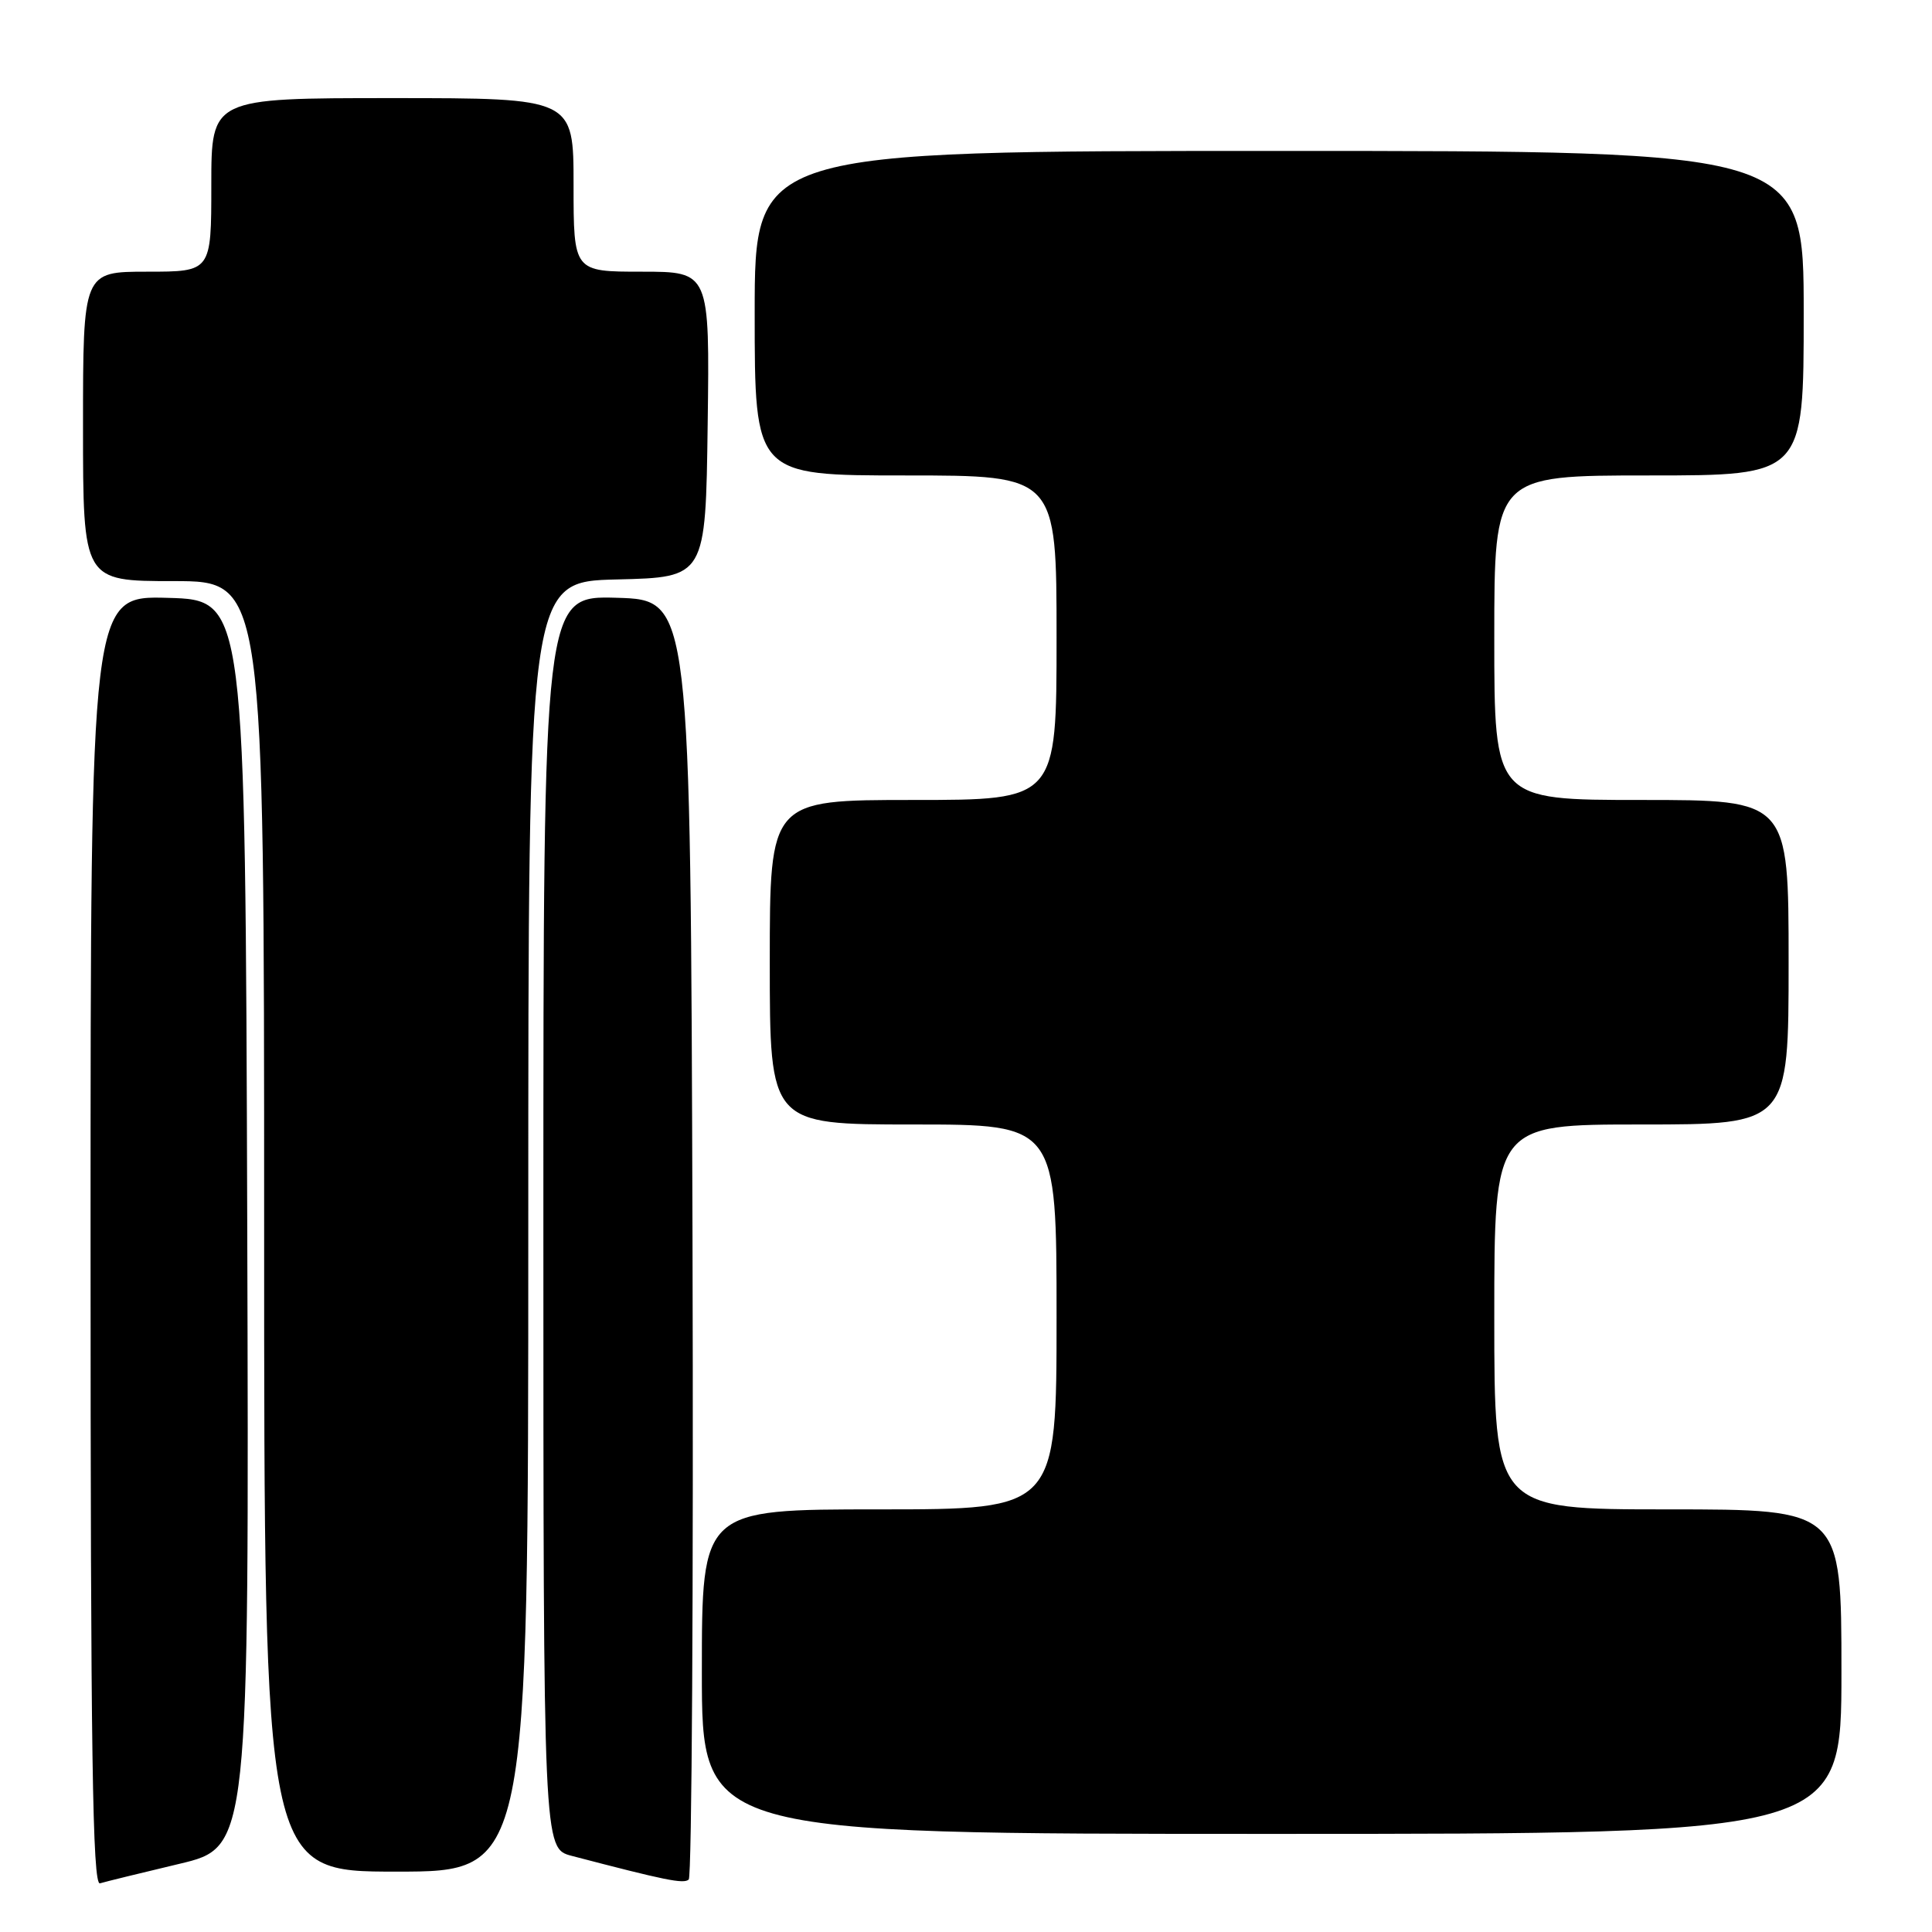 <?xml version="1.0" encoding="UTF-8" standalone="no"?>
<!DOCTYPE svg PUBLIC "-//W3C//DTD SVG 1.1//EN" "http://www.w3.org/Graphics/SVG/1.1/DTD/svg11.dtd" >
<svg xmlns="http://www.w3.org/2000/svg" xmlns:xlink="http://www.w3.org/1999/xlink" version="1.1" viewBox="0 0 256 256">
 <g >
 <path fill="currentColor"
d=" M 23.76 246.97 C 33.01 244.77 33.01 244.77 32.76 162.14 C 32.50 79.50 32.50 79.50 22.25 79.22 C 12.00 78.93 12.00 78.93 12.00 164.43 C 12.00 232.37 12.26 249.86 13.25 249.55 C 13.94 249.34 18.67 248.18 23.76 246.97 Z  M 91.76 163.94 C 91.50 79.50 91.50 79.50 81.75 79.21 C 72.00 78.93 72.00 78.93 72.00 161.93 C 72.00 244.92 72.00 244.92 75.75 245.91 C 88.21 249.17 90.57 249.65 91.26 249.05 C 91.67 248.69 91.90 210.39 91.76 163.94 Z  M 70.00 162.53 C 70.00 77.06 70.00 77.06 81.75 76.78 C 93.50 76.50 93.50 76.50 93.77 56.25 C 94.04 36.00 94.04 36.00 85.02 36.00 C 76.00 36.00 76.00 36.00 76.00 24.50 C 76.00 13.00 76.00 13.00 52.00 13.00 C 28.00 13.00 28.00 13.00 28.00 24.50 C 28.00 36.00 28.00 36.00 19.50 36.00 C 11.00 36.00 11.00 36.00 11.00 56.50 C 11.00 77.00 11.00 77.00 23.00 77.00 C 35.00 77.00 35.00 77.00 35.00 162.50 C 35.00 248.00 35.00 248.00 52.50 248.00 C 70.00 248.00 70.00 248.00 70.00 162.53 Z  M 244.00 221.50 C 244.00 200.00 244.00 200.00 221.00 200.00 C 198.00 200.00 198.00 200.00 198.00 174.50 C 198.00 149.00 198.00 149.00 217.50 149.00 C 237.00 149.00 237.00 149.00 237.00 127.50 C 237.00 106.00 237.00 106.00 217.50 106.00 C 198.00 106.00 198.00 106.00 198.00 84.50 C 198.00 63.00 198.00 63.00 218.50 63.00 C 239.00 63.00 239.00 63.00 239.00 41.50 C 239.00 20.00 239.00 20.00 169.50 20.00 C 100.00 20.00 100.00 20.00 100.00 41.50 C 100.00 63.00 100.00 63.00 120.00 63.00 C 140.00 63.00 140.00 63.00 140.00 84.50 C 140.00 106.00 140.00 106.00 121.00 106.00 C 102.00 106.00 102.00 106.00 102.00 127.50 C 102.00 149.00 102.00 149.00 121.00 149.00 C 140.00 149.00 140.00 149.00 140.00 174.50 C 140.00 200.00 140.00 200.00 116.50 200.00 C 93.00 200.00 93.00 200.00 93.00 221.50 C 93.00 243.00 93.00 243.00 168.50 243.00 C 244.00 243.00 244.00 243.00 244.00 221.50 Z "/>
</g>
</svg>
